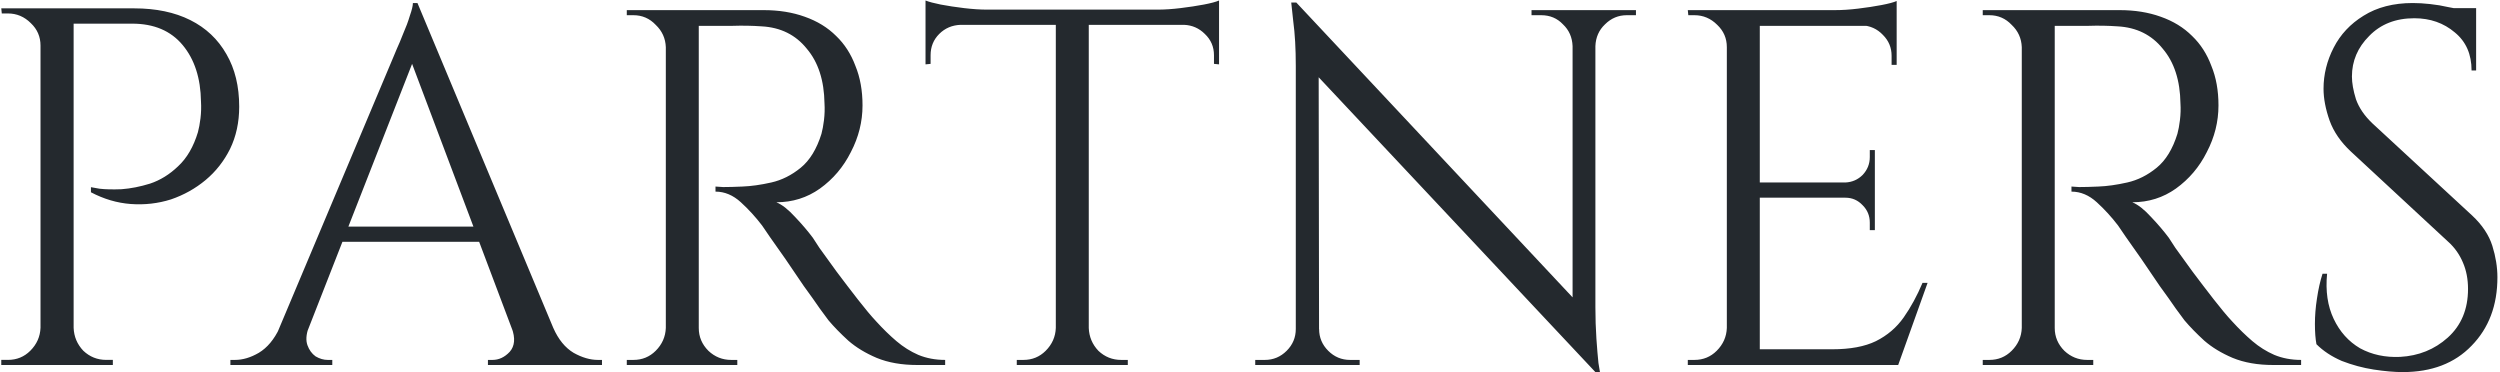 <svg width="215" height="32" viewBox="0 0 215 32" fill="none" xmlns="http://www.w3.org/2000/svg">
<path d="M5.762 0.719H11.546C13.415 0.719 15.021 1.055 16.365 1.727C17.709 2.399 18.746 3.377 19.476 4.663C20.206 5.919 20.571 7.423 20.571 9.176C20.571 10.519 20.308 11.731 19.783 12.812C19.257 13.864 18.556 14.755 17.68 15.485C16.803 16.215 15.81 16.77 14.7 17.15C13.59 17.5 12.437 17.632 11.239 17.544C10.071 17.456 8.931 17.12 7.821 16.536V16.098C7.821 16.098 8.07 16.142 8.566 16.23C9.063 16.288 9.691 16.303 10.45 16.273C11.239 16.215 12.057 16.054 12.904 15.791C13.78 15.499 14.583 15.003 15.314 14.302C16.073 13.601 16.643 12.622 17.022 11.366C17.11 11.045 17.183 10.651 17.241 10.183C17.3 9.687 17.314 9.205 17.285 8.737C17.256 6.722 16.73 5.101 15.708 3.874C14.686 2.647 13.24 2.034 11.37 2.034H6.2C6.2 2.034 6.156 1.931 6.069 1.727C6.01 1.493 5.937 1.274 5.85 1.07C5.791 0.836 5.762 0.719 5.762 0.719ZM6.332 0.719V31.39H3.484V0.719H6.332ZM3.615 28.191V31.39H0.11V30.951C0.11 30.951 0.197 30.951 0.373 30.951C0.577 30.951 0.679 30.951 0.679 30.951C1.439 30.951 2.082 30.689 2.607 30.163C3.162 29.608 3.454 28.951 3.484 28.191H3.615ZM3.615 3.918H3.484C3.484 3.158 3.206 2.516 2.651 1.99C2.096 1.435 1.439 1.157 0.679 1.157C0.679 1.157 0.592 1.157 0.417 1.157C0.241 1.157 0.154 1.157 0.154 1.157L0.11 0.719H3.615V3.918ZM6.2 28.191H6.332C6.361 28.951 6.638 29.608 7.164 30.163C7.719 30.689 8.376 30.951 9.136 30.951C9.136 30.951 9.223 30.951 9.399 30.951C9.603 30.951 9.705 30.951 9.705 30.951V31.39H6.2V28.191ZM35.902 0.261L48.806 31.128H45.101L35.03 4.403L35.902 0.261ZM26.528 28.207C26.325 28.788 26.296 29.282 26.441 29.689C26.586 30.096 26.819 30.416 27.139 30.648C27.487 30.852 27.836 30.953 28.185 30.953H28.577V31.39H19.814V30.953C19.814 30.953 19.887 30.953 20.032 30.953C20.148 30.953 20.207 30.953 20.207 30.953C20.875 30.953 21.558 30.75 22.256 30.343C22.982 29.907 23.578 29.195 24.043 28.207H26.528ZM35.902 0.261L36.294 3.313L25.351 31.259H22.735L33.896 4.751C33.896 4.751 33.969 4.577 34.114 4.228C34.289 3.851 34.477 3.4 34.681 2.877C34.913 2.354 35.102 1.845 35.248 1.351C35.422 0.857 35.509 0.494 35.509 0.261H35.902ZM42.049 19.487V20.795H28.403V19.487H42.049ZM44.011 28.207H47.586C48.022 29.195 48.603 29.907 49.33 30.343C50.056 30.75 50.754 30.953 51.422 30.953C51.422 30.953 51.48 30.953 51.597 30.953C51.713 30.953 51.771 30.953 51.771 30.953V31.39H41.962V30.953H42.354C42.906 30.953 43.4 30.721 43.836 30.256C44.272 29.762 44.33 29.079 44.011 28.207ZM59.528 0.871H65.675C66.983 0.871 68.16 1.06 69.206 1.438C70.282 1.816 71.183 2.368 71.909 3.095C72.636 3.792 73.188 4.65 73.566 5.667C73.973 6.655 74.177 7.789 74.177 9.068C74.177 10.463 73.842 11.8 73.174 13.079C72.534 14.357 71.648 15.404 70.514 16.218C69.41 17.002 68.16 17.395 66.765 17.395C67.259 17.598 67.797 18.02 68.378 18.659C68.959 19.269 69.468 19.865 69.904 20.447C69.904 20.447 70.093 20.737 70.471 21.319C70.877 21.871 71.372 22.554 71.953 23.368C72.563 24.181 73.174 24.981 73.784 25.765C74.394 26.55 74.918 27.175 75.354 27.64C75.935 28.28 76.516 28.846 77.097 29.34C77.679 29.835 78.304 30.227 78.972 30.518C79.67 30.808 80.44 30.953 81.283 30.953V31.39H78.885C77.548 31.39 76.385 31.186 75.397 30.779C74.438 30.372 73.624 29.878 72.956 29.297C72.287 28.686 71.72 28.105 71.255 27.553C71.168 27.437 70.921 27.103 70.514 26.55C70.136 25.998 69.671 25.344 69.119 24.588C68.596 23.804 68.073 23.033 67.55 22.278C67.026 21.522 66.576 20.883 66.198 20.359C65.82 19.807 65.602 19.487 65.544 19.4C64.992 18.674 64.382 18.005 63.713 17.395C63.045 16.784 62.318 16.479 61.533 16.479V16.043C61.533 16.043 61.751 16.058 62.187 16.087C62.652 16.087 63.204 16.072 63.844 16.043C64.6 16.014 65.428 15.898 66.329 15.694C67.23 15.491 68.073 15.07 68.858 14.43C69.642 13.791 70.238 12.817 70.645 11.509C70.732 11.19 70.805 10.797 70.863 10.332C70.921 9.838 70.936 9.358 70.907 8.893C70.877 6.917 70.369 5.347 69.381 4.185C68.422 2.993 67.128 2.354 65.501 2.266C64.687 2.208 63.844 2.194 62.972 2.223C62.129 2.223 61.417 2.223 60.836 2.223C60.254 2.223 59.964 2.223 59.964 2.223C59.964 2.194 59.92 2.078 59.833 1.874C59.775 1.642 59.702 1.424 59.615 1.22C59.557 0.988 59.528 0.871 59.528 0.871ZM60.094 0.871V31.39H57.261V0.871H60.094ZM57.392 28.207V31.39H53.904V30.953C53.904 30.953 53.991 30.953 54.165 30.953C54.369 30.953 54.471 30.953 54.471 30.953C55.226 30.953 55.866 30.692 56.389 30.169C56.941 29.617 57.231 28.963 57.261 28.207H57.392ZM57.392 4.054H57.261C57.231 3.298 56.941 2.659 56.389 2.136C55.866 1.583 55.226 1.307 54.471 1.307C54.471 1.307 54.369 1.307 54.165 1.307C53.991 1.307 53.904 1.307 53.904 1.307V0.871H57.392V4.054ZM59.964 28.207H60.094C60.094 28.963 60.37 29.617 60.923 30.169C61.475 30.692 62.129 30.953 62.885 30.953C62.885 30.953 62.972 30.953 63.146 30.953C63.321 30.953 63.408 30.953 63.408 30.953V31.39H59.964V28.207ZM93.634 1.002V31.39H90.8V1.002H93.634ZM104.838 0.828V2.136H79.595V0.828H104.838ZM104.838 2.005V5.536L104.402 5.493V4.751C104.402 4.025 104.141 3.415 103.617 2.92C103.123 2.426 102.527 2.165 101.83 2.136V2.005H104.838ZM104.838 0.043V1.307L99.519 0.828C100.159 0.828 100.827 0.784 101.525 0.697C102.251 0.61 102.92 0.508 103.53 0.392C104.141 0.276 104.577 0.159 104.838 0.043ZM90.931 28.207V31.39H87.443V30.953C87.443 30.953 87.53 30.953 87.704 30.953C87.908 30.953 88.01 30.953 88.01 30.953C88.765 30.953 89.405 30.692 89.928 30.169C90.48 29.617 90.771 28.963 90.8 28.207H90.931ZM93.503 28.207H93.634C93.663 28.963 93.939 29.617 94.462 30.169C95.014 30.692 95.668 30.953 96.424 30.953C96.424 30.953 96.511 30.953 96.686 30.953C96.889 30.953 96.991 30.953 96.991 30.953V31.39H93.503V28.207ZM82.603 2.005V2.136C81.877 2.165 81.266 2.426 80.772 2.92C80.278 3.415 80.031 4.025 80.031 4.751V5.493L79.595 5.536V2.005H82.603ZM79.595 0.043C79.886 0.159 80.322 0.276 80.903 0.392C81.514 0.508 82.182 0.61 82.909 0.697C83.635 0.784 84.304 0.828 84.914 0.828L79.595 1.307V0.043ZM111.482 0.217L136.812 27.248L137.204 32L111.874 5.013L111.482 0.217ZM111.569 28.294V31.39H107.95V30.953C107.95 30.953 108.081 30.953 108.343 30.953C108.604 30.953 108.75 30.953 108.779 30.953C109.505 30.953 110.13 30.692 110.653 30.169C111.176 29.646 111.438 29.021 111.438 28.294H111.569ZM113.443 28.294C113.443 29.021 113.705 29.646 114.228 30.169C114.751 30.692 115.376 30.953 116.103 30.953C116.132 30.953 116.277 30.953 116.539 30.953C116.8 30.953 116.931 30.953 116.931 30.953V31.39H113.313V28.294H113.443ZM111.482 0.217L113.4 2.659L113.443 31.39H111.438V5.667C111.438 4.185 111.365 2.906 111.22 1.83C111.104 0.755 111.046 0.217 111.046 0.217H111.482ZM137.204 0.871V26.419C137.204 27.35 137.233 28.25 137.291 29.122C137.349 29.965 137.408 30.663 137.466 31.215C137.553 31.738 137.596 32 137.596 32H137.204L135.242 29.689V0.871H137.204ZM140.692 0.871V1.307C140.692 1.307 140.561 1.307 140.299 1.307C140.038 1.307 139.907 1.307 139.907 1.307C139.181 1.307 138.556 1.569 138.032 2.092C137.509 2.586 137.233 3.211 137.204 3.967H137.073V0.871H140.692ZM131.711 0.871H135.329V3.967H135.242C135.213 3.211 134.937 2.586 134.414 2.092C133.92 1.569 133.295 1.307 132.539 1.307C132.539 1.307 132.408 1.307 132.147 1.307C131.885 1.307 131.74 1.307 131.711 1.307V0.871ZM151.342 0.871V31.39H148.508V0.871H151.342ZM163.113 30.038V31.39H151.211V30.038H163.113ZM161.238 15.694V17.002H151.211V15.694H161.238ZM163.113 0.871V2.223H151.211V0.871H163.113ZM165.772 24.327L163.244 31.39H156.007L157.576 30.038C159.117 30.038 160.366 29.806 161.325 29.34C162.314 28.846 163.113 28.163 163.723 27.291C164.334 26.419 164.871 25.431 165.336 24.327H165.772ZM161.238 16.915V19.793H160.802V19.139C160.802 18.558 160.599 18.063 160.192 17.656C159.785 17.22 159.291 17.002 158.71 17.002V16.915H161.238ZM161.238 12.904V15.782H158.71V15.694C159.291 15.665 159.785 15.447 160.192 15.04C160.599 14.604 160.802 14.096 160.802 13.515V12.904H161.238ZM163.113 2.092V5.58H162.677V4.795C162.677 4.098 162.43 3.502 161.936 3.008C161.442 2.484 160.831 2.208 160.105 2.179V2.092H163.113ZM163.113 0.087V1.351L157.794 0.871C158.434 0.871 159.102 0.828 159.8 0.741C160.526 0.653 161.195 0.552 161.805 0.435C162.415 0.319 162.851 0.203 163.113 0.087ZM148.639 28.207V31.39H145.151V30.953C145.151 30.953 145.238 30.953 145.412 30.953C145.616 30.953 145.718 30.953 145.718 30.953C146.473 30.953 147.113 30.692 147.636 30.169C148.188 29.617 148.479 28.963 148.508 28.207H148.639ZM148.639 4.054H148.508C148.508 3.298 148.232 2.659 147.679 2.136C147.127 1.583 146.473 1.307 145.718 1.307C145.718 1.307 145.63 1.307 145.456 1.307C145.282 1.307 145.194 1.307 145.194 1.307L145.151 0.871H148.639V4.054ZM176.14 0.871H182.287C183.595 0.871 184.772 1.06 185.819 1.438C186.896 1.816 187.796 2.368 188.522 3.095C189.25 3.792 189.801 4.65 190.178 5.667C190.586 6.655 190.789 7.789 190.789 9.068C190.789 10.463 190.455 11.8 189.786 13.079C189.147 14.357 188.26 15.404 187.127 16.218C186.024 17.002 184.772 17.395 183.377 17.395C183.872 17.598 184.411 18.02 184.99 18.659C185.572 19.269 186.08 19.865 186.516 20.447C186.516 20.447 186.706 20.737 187.083 21.319C187.491 21.871 187.986 22.554 188.565 23.368C189.176 24.181 189.786 24.981 190.396 25.765C191.007 26.55 191.53 27.175 191.966 27.64C192.548 28.28 193.13 28.846 193.71 29.34C194.292 29.835 194.918 30.227 195.585 30.518C196.282 30.808 197.054 30.953 197.895 30.953V31.39H195.497C194.161 31.39 192.999 31.186 192.01 30.779C191.05 30.372 190.237 29.878 189.568 29.297C188.901 28.686 188.334 28.105 187.868 27.553C187.781 27.437 187.534 27.103 187.127 26.55C186.75 25.998 186.285 25.344 185.732 24.588C185.208 23.804 184.685 23.033 184.162 22.278C183.639 21.522 183.19 20.883 182.811 20.359C182.433 19.807 182.215 19.487 182.157 19.4C181.605 18.674 180.995 18.005 180.325 17.395C179.658 16.784 178.93 16.479 178.146 16.479V16.043C178.146 16.043 178.364 16.058 178.8 16.087C179.266 16.087 179.818 16.072 180.456 16.043C181.213 16.014 182.041 15.898 182.941 15.694C183.844 15.491 184.685 15.07 185.47 14.43C186.255 13.791 186.852 12.817 187.257 11.509C187.345 11.19 187.419 10.797 187.475 10.332C187.534 9.838 187.55 9.358 187.519 8.893C187.491 6.917 186.983 5.347 185.993 4.185C185.034 2.993 183.741 2.354 182.113 2.266C181.3 2.208 180.456 2.194 179.584 2.223C178.743 2.223 178.03 2.223 177.448 2.223C176.868 2.223 176.576 2.223 176.576 2.223C176.576 2.194 176.533 2.078 176.445 1.874C176.389 1.642 176.315 1.424 176.227 1.22C176.171 0.988 176.14 0.871 176.14 0.871ZM176.707 0.871V31.39H173.873V0.871H176.707ZM174.004 28.207V31.39H170.516V30.953C170.516 30.953 170.603 30.953 170.778 30.953C170.983 30.953 171.083 30.953 171.083 30.953C171.839 30.953 172.478 30.692 173.001 30.169C173.555 29.617 173.845 28.963 173.873 28.207H174.004ZM174.004 4.054H173.873C173.845 3.298 173.555 2.659 173.001 2.136C172.478 1.583 171.839 1.307 171.083 1.307C171.083 1.307 170.983 1.307 170.778 1.307C170.603 1.307 170.516 1.307 170.516 1.307V0.871H174.004V4.054ZM176.576 28.207H176.707C176.707 28.963 176.984 29.617 177.535 30.169C178.089 30.692 178.743 30.953 179.497 30.953C179.497 30.953 179.584 30.953 179.759 30.953C179.933 30.953 180.02 30.953 180.02 30.953V31.39H176.576V28.207ZM207.498 0.261C207.962 0.261 208.457 0.29 208.98 0.348C209.531 0.406 210.055 0.494 210.549 0.61C211.073 0.697 211.537 0.799 211.945 0.915C212.38 1.002 212.714 1.104 212.947 1.22V6.059H212.555C212.555 4.664 212.075 3.574 211.116 2.79C210.157 1.976 208.993 1.569 207.628 1.569C206.028 1.569 204.736 2.078 203.748 3.095C202.759 4.083 202.266 5.246 202.266 6.583C202.266 7.135 202.381 7.789 202.615 8.544C202.876 9.271 203.341 9.954 204.01 10.594L212.598 18.528C213.47 19.342 214.05 20.214 214.342 21.144C214.632 22.074 214.778 22.975 214.778 23.847C214.778 26.26 214.037 28.221 212.555 29.733C211.101 31.244 209.124 32 206.626 32C205.928 32 205.1 31.927 204.141 31.782C203.21 31.637 202.294 31.39 201.394 31.041C200.522 30.663 199.794 30.183 199.214 29.602C199.127 29.137 199.083 28.556 199.083 27.858C199.083 27.161 199.14 26.434 199.258 25.678C199.373 24.893 199.532 24.181 199.737 23.542H200.13C199.984 25.024 200.173 26.318 200.696 27.422C201.22 28.527 201.974 29.37 202.963 29.951C203.979 30.503 205.128 30.75 206.408 30.692C208.005 30.605 209.372 30.053 210.506 29.035C211.668 27.989 212.25 26.594 212.25 24.85C212.25 24.007 212.104 23.251 211.814 22.583C211.522 21.885 211.101 21.29 210.549 20.795L202.179 13.035C201.307 12.221 200.696 11.335 200.348 10.376C199.999 9.387 199.824 8.472 199.824 7.629C199.824 6.408 200.114 5.231 200.696 4.098C201.276 2.964 202.135 2.048 203.269 1.351C204.43 0.624 205.841 0.261 207.498 0.261ZM212.947 0.697V1.612H209.634V0.697H212.947Z" fill="#24292E"/>
</svg>
